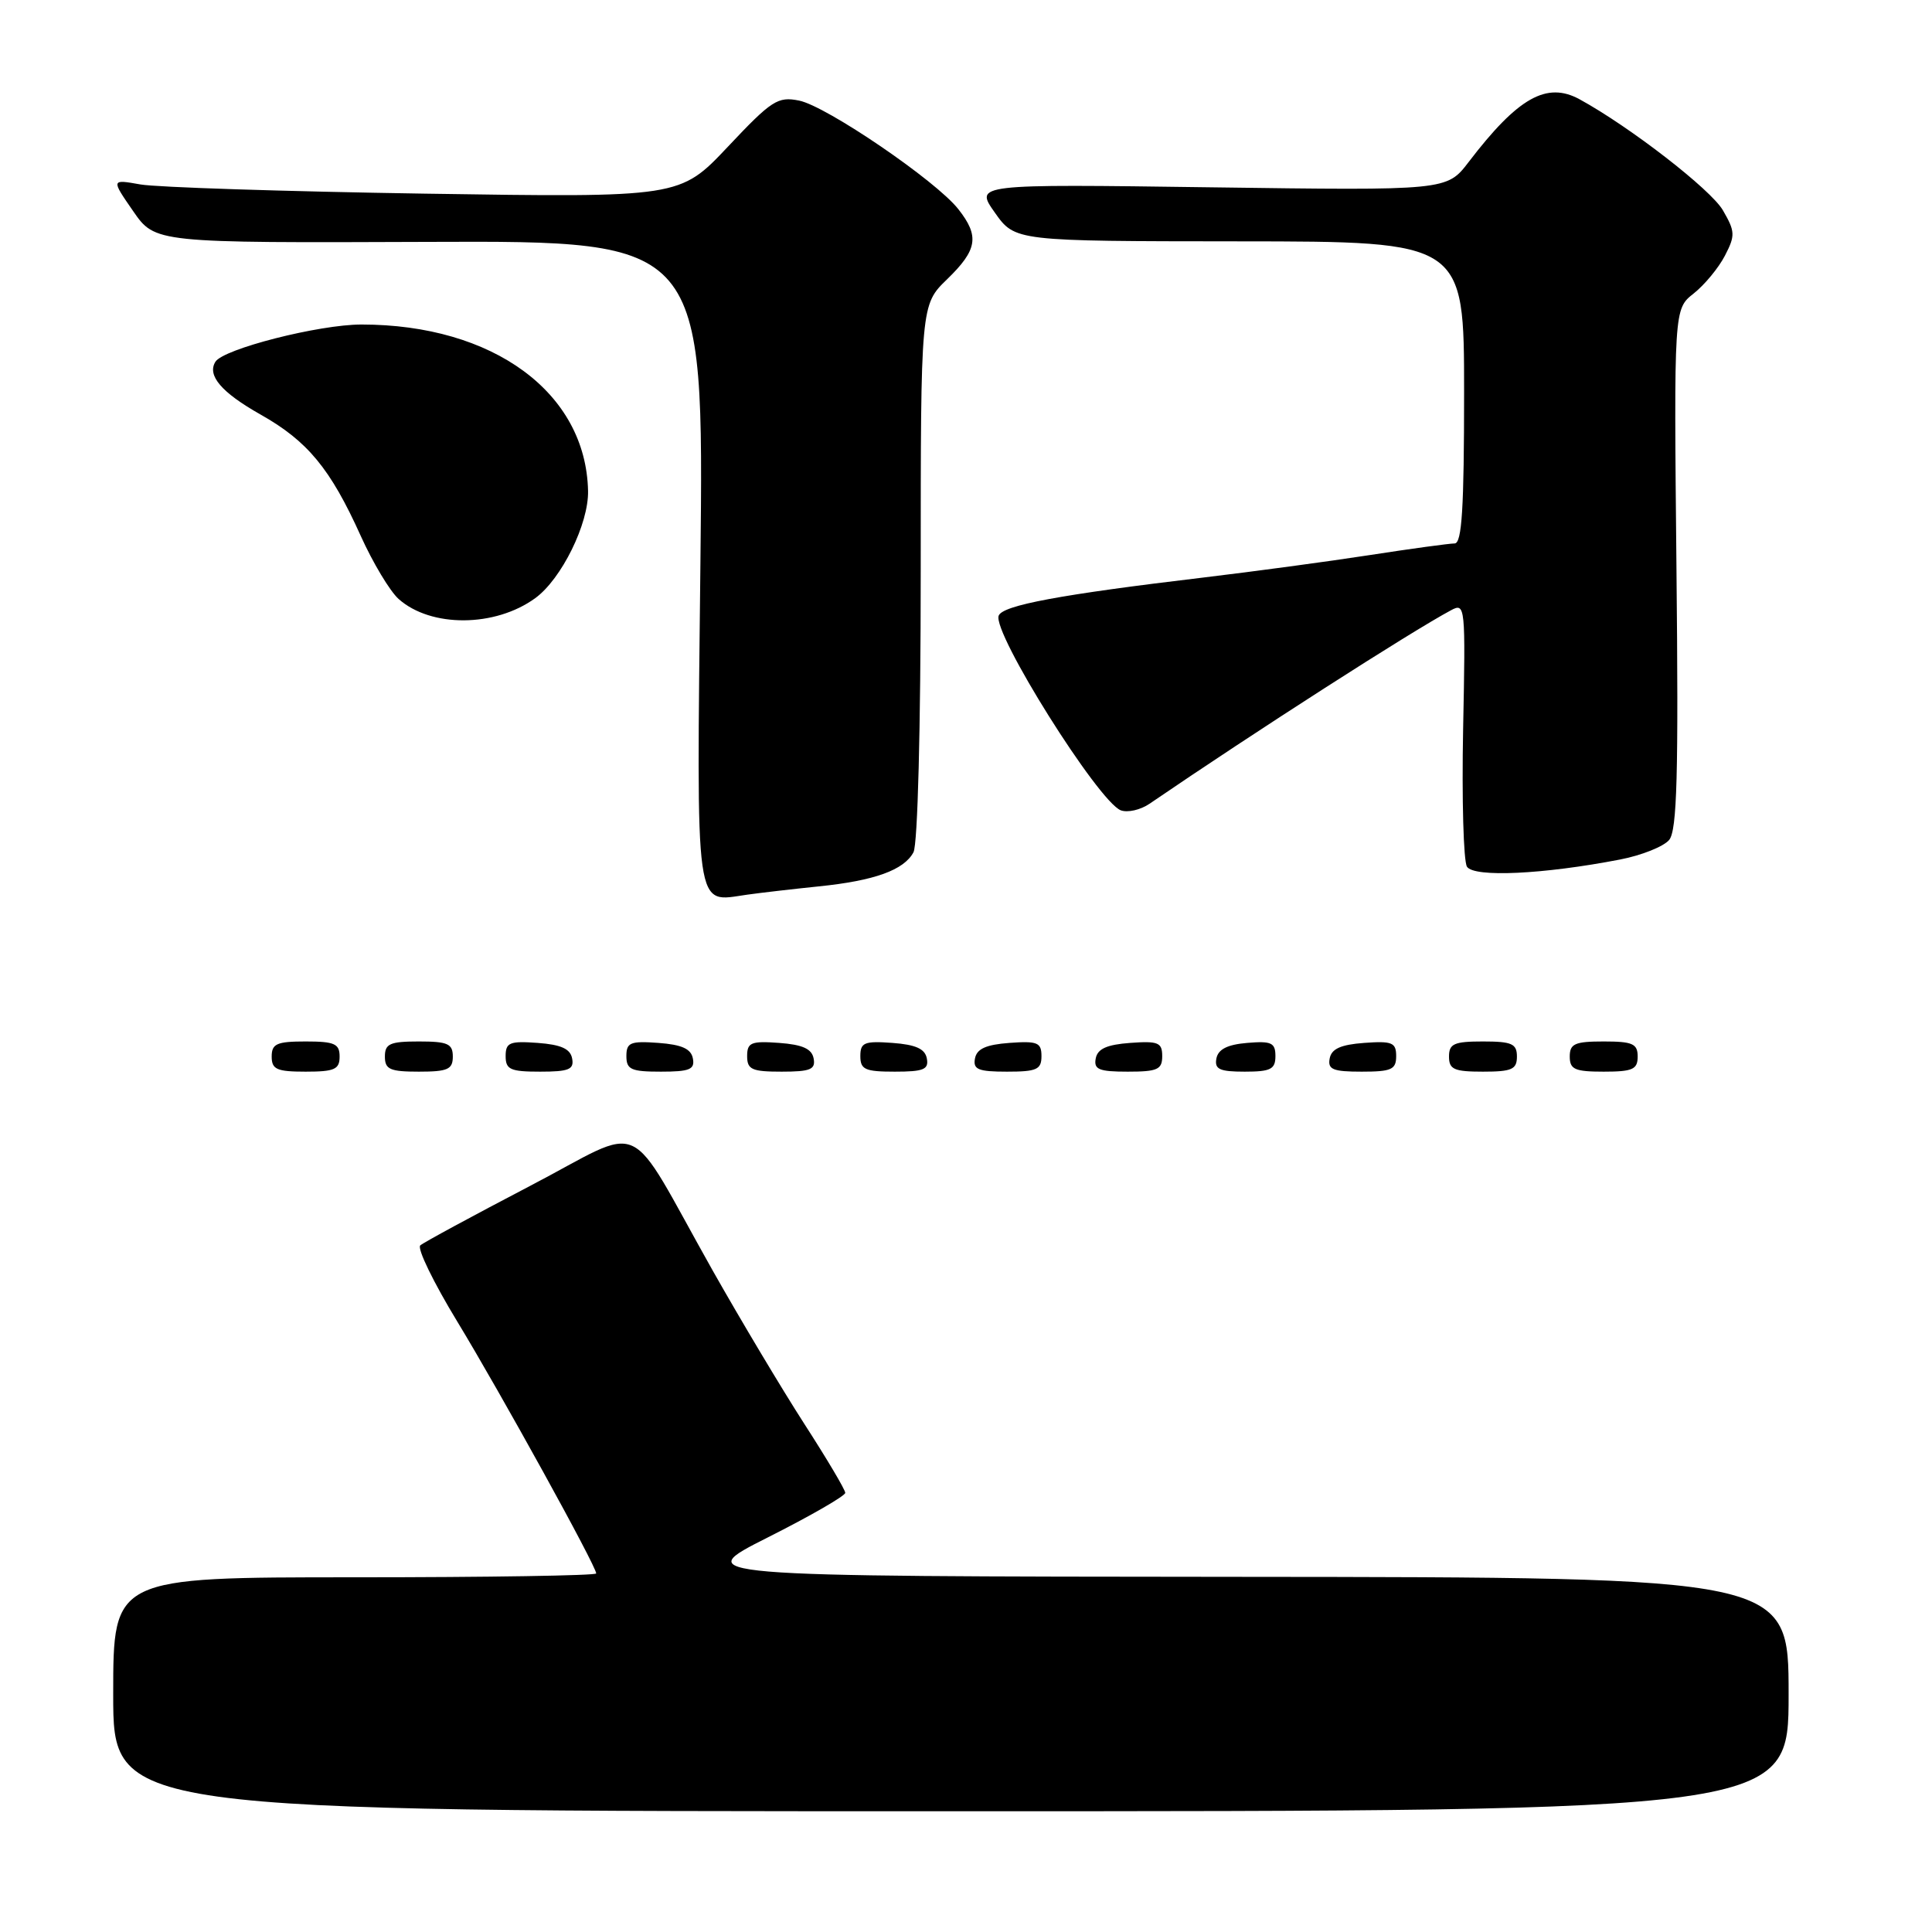 <?xml version="1.0" encoding="UTF-8" standalone="no"?>
<!DOCTYPE svg PUBLIC "-//W3C//DTD SVG 1.1//EN" "http://www.w3.org/Graphics/SVG/1.1/DTD/svg11.dtd" >
<svg xmlns="http://www.w3.org/2000/svg" xmlns:xlink="http://www.w3.org/1999/xlink" version="1.1" viewBox="0 0 256 256">
 <g >
 <path fill="currentColor"
d=" M 237.00 224.50 C 237.00 209.00 237.00 209.00 164.25 208.94 C 91.50 208.88 91.50 208.88 101.75 203.71 C 107.39 200.87 112.00 198.21 112.00 197.81 C 112.00 197.40 109.56 193.29 106.57 188.66 C 103.59 184.03 98.14 174.91 94.45 168.38 C 82.66 147.45 85.93 148.96 70.18 157.17 C 62.66 161.10 56.13 164.63 55.69 165.02 C 55.24 165.41 57.45 169.95 60.59 175.11 C 66.30 184.51 79.00 207.52 79.00 208.49 C 79.00 208.77 64.60 209.00 47.00 209.00 C 15.00 209.00 15.00 209.00 15.00 224.50 C 15.00 240.00 15.00 240.00 126.00 240.00 C 237.00 240.00 237.00 240.00 237.00 224.50 Z  M 45.00 140.00 C 45.00 138.30 44.33 138.00 40.50 138.00 C 36.67 138.00 36.00 138.30 36.00 140.00 C 36.00 141.70 36.67 142.00 40.50 142.00 C 44.33 142.00 45.00 141.70 45.00 140.00 Z  M 60.00 140.00 C 60.00 138.30 59.33 138.00 55.50 138.00 C 51.67 138.00 51.00 138.30 51.00 140.00 C 51.00 141.70 51.67 142.00 55.50 142.00 C 59.33 142.00 60.00 141.70 60.00 140.00 Z  M 75.81 140.25 C 75.57 138.97 74.34 138.42 71.24 138.19 C 67.53 137.92 67.00 138.14 67.00 139.94 C 67.00 141.72 67.62 142.00 71.57 142.00 C 75.39 142.00 76.09 141.71 75.81 140.25 Z  M 91.81 140.25 C 91.57 138.97 90.34 138.42 87.24 138.19 C 83.53 137.92 83.00 138.14 83.00 139.94 C 83.00 141.72 83.62 142.00 87.57 142.00 C 91.39 142.00 92.09 141.71 91.81 140.25 Z  M 107.81 140.25 C 107.57 138.97 106.34 138.42 103.24 138.19 C 99.53 137.92 99.00 138.14 99.00 139.94 C 99.00 141.72 99.62 142.00 103.57 142.00 C 107.39 142.00 108.09 141.71 107.81 140.25 Z  M 122.81 140.25 C 122.57 138.97 121.34 138.42 118.24 138.19 C 114.53 137.92 114.00 138.14 114.00 139.94 C 114.00 141.72 114.62 142.00 118.57 142.00 C 122.39 142.00 123.09 141.71 122.81 140.25 Z  M 138.00 139.94 C 138.00 138.14 137.47 137.92 133.76 138.19 C 130.66 138.42 129.43 138.97 129.19 140.25 C 128.91 141.71 129.61 142.00 133.43 142.00 C 137.38 142.00 138.00 141.72 138.00 139.94 Z  M 154.00 139.94 C 154.00 138.14 153.47 137.92 149.76 138.19 C 146.66 138.42 145.43 138.97 145.19 140.25 C 144.91 141.71 145.61 142.00 149.43 142.00 C 153.38 142.00 154.00 141.72 154.00 139.94 Z  M 169.00 139.94 C 169.00 138.17 168.47 137.92 165.26 138.19 C 162.64 138.41 161.42 139.03 161.18 140.25 C 160.91 141.68 161.59 142.00 164.93 142.00 C 168.37 142.00 169.00 141.68 169.00 139.94 Z  M 185.00 139.94 C 185.00 138.14 184.47 137.92 180.76 138.19 C 177.66 138.42 176.43 138.97 176.19 140.25 C 175.91 141.71 176.61 142.00 180.43 142.00 C 184.38 142.00 185.00 141.72 185.00 139.94 Z  M 201.00 140.00 C 201.00 138.30 200.33 138.00 196.50 138.00 C 192.67 138.00 192.00 138.30 192.00 140.00 C 192.00 141.70 192.67 142.00 196.50 142.00 C 200.33 142.00 201.00 141.70 201.00 140.00 Z  M 217.00 140.00 C 217.00 138.30 216.33 138.00 212.50 138.00 C 208.67 138.00 208.00 138.30 208.00 140.00 C 208.00 141.70 208.67 142.00 212.50 142.00 C 216.33 142.00 217.00 141.70 217.00 140.00 Z  M 108.50 117.45 C 115.87 116.70 119.78 115.29 121.04 112.93 C 121.60 111.88 122.00 96.49 122.00 75.76 C 122.00 40.39 122.00 40.39 125.50 37.00 C 129.52 33.10 129.81 31.30 126.98 27.71 C 124.04 23.96 109.50 14.05 105.89 13.33 C 103.06 12.76 102.25 13.28 96.44 19.45 C 90.09 26.18 90.09 26.18 56.30 25.66 C 37.71 25.37 20.75 24.82 18.61 24.44 C 14.72 23.75 14.72 23.75 17.64 27.97 C 20.56 32.19 20.56 32.19 56.92 32.05 C 93.27 31.91 93.27 31.91 92.81 74.50 C 92.30 121.86 91.97 119.53 99.00 118.55 C 100.92 118.28 105.20 117.79 108.50 117.45 Z  M 214.67 113.89 C 217.52 113.34 220.44 112.17 221.17 111.30 C 222.22 110.03 222.42 102.75 222.14 75.33 C 221.80 40.95 221.80 40.95 224.42 38.89 C 225.86 37.75 227.72 35.50 228.56 33.88 C 229.95 31.20 229.92 30.67 228.29 27.86 C 226.70 25.11 215.95 16.79 209.31 13.16 C 204.94 10.77 201.13 12.93 194.61 21.46 C 191.71 25.25 191.71 25.25 160.43 24.82 C 129.15 24.39 129.15 24.39 131.82 28.17 C 134.50 31.96 134.50 31.96 164.25 31.98 C 194.00 32.00 194.00 32.00 194.00 52.00 C 194.00 67.33 193.71 72.00 192.75 72.01 C 192.06 72.01 187.00 72.70 181.50 73.55 C 176.00 74.40 166.10 75.73 159.50 76.52 C 140.43 78.79 132.86 80.20 132.33 81.58 C 131.47 83.82 145.53 106.22 148.51 107.37 C 149.41 107.71 151.12 107.32 152.32 106.50 C 166.18 97.03 186.95 83.70 192.27 80.86 C 194.16 79.84 194.20 80.25 193.87 96.66 C 193.69 105.92 193.92 114.10 194.38 114.84 C 195.30 116.29 204.50 115.86 214.67 113.89 Z  M 70.92 79.26 C 74.40 76.73 78.02 69.38 77.92 65.04 C 77.64 52.02 65.35 43.00 47.90 43.00 C 42.27 43.00 29.59 46.23 28.54 47.94 C 27.42 49.75 29.34 52.00 34.51 54.92 C 40.76 58.44 43.78 62.10 47.80 71.01 C 49.41 74.58 51.67 78.34 52.82 79.37 C 57.10 83.18 65.60 83.13 70.92 79.26 Z "/>
</g>
</svg>
